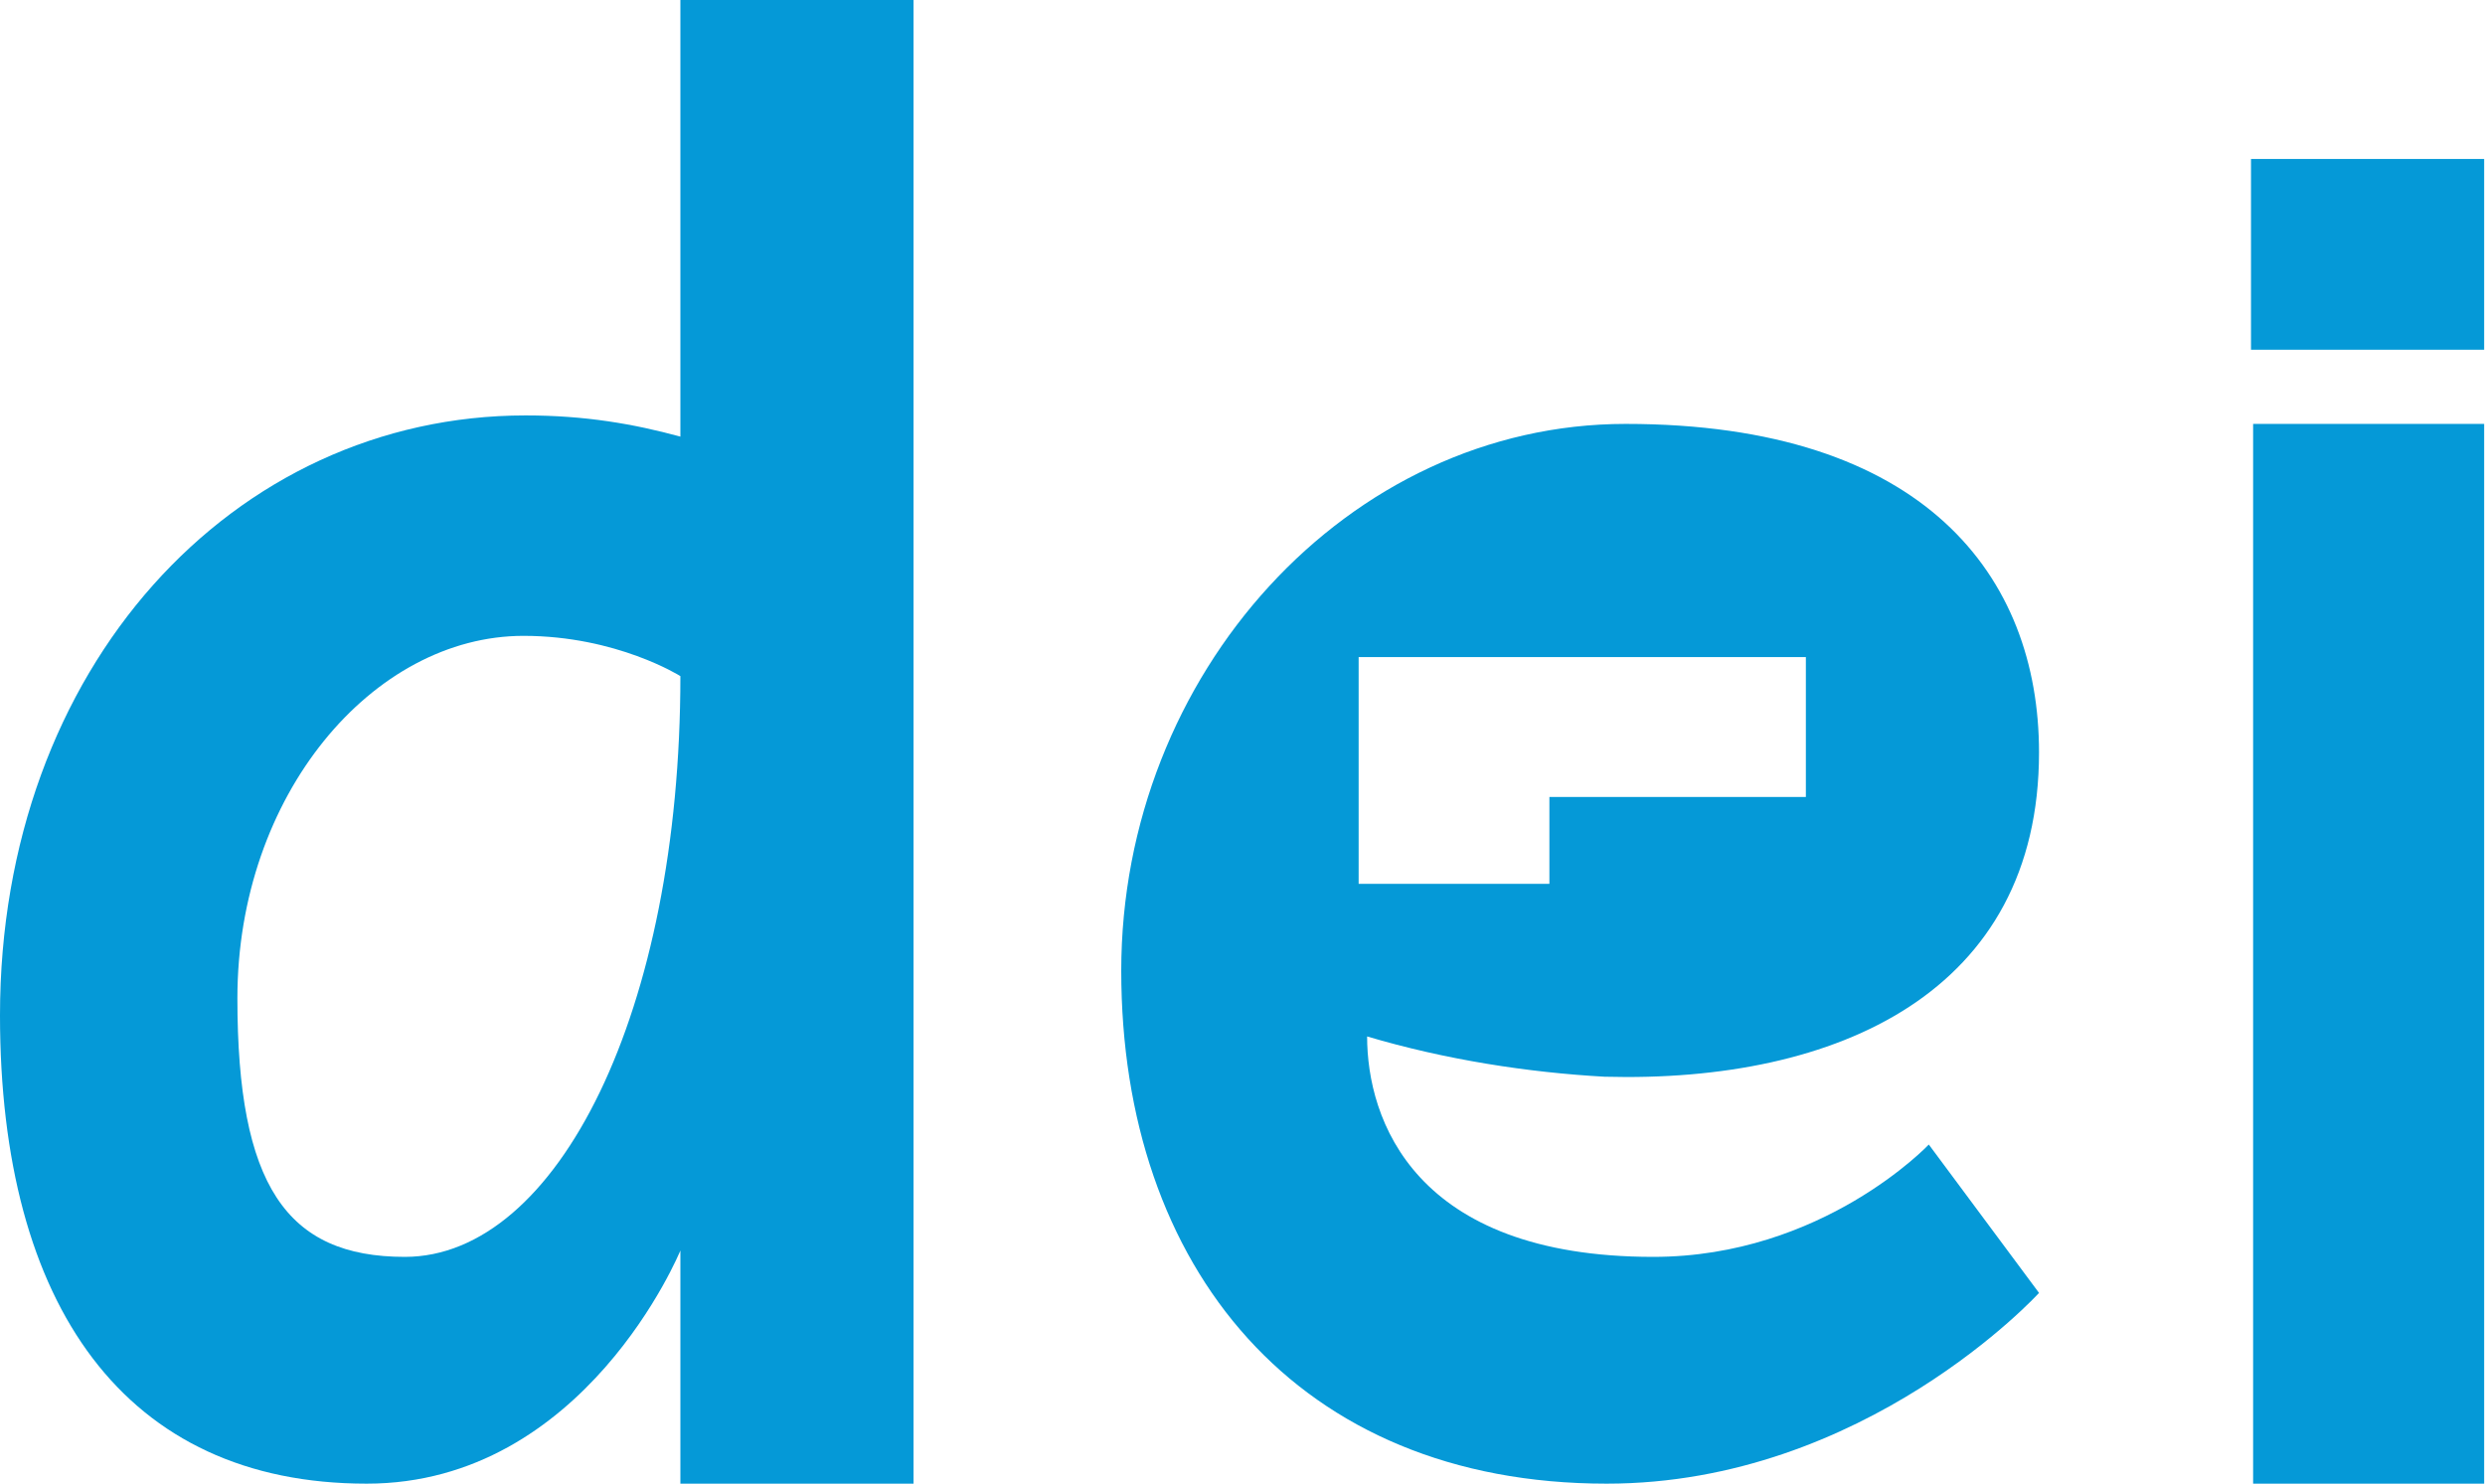 <svg width="1038" height="620" viewBox="0 0 1038 620" fill="none" xmlns="http://www.w3.org/2000/svg">
<path d="M284.2 182.384C264.723 177.072 244.359 173.531 219.569 173.531C97.39 173.531 0 278.889 0 424.088C0 545.382 52.236 619.752 153.167 619.752C244.359 619.752 284.2 522.362 284.2 522.362V619.752H381.59V0H284.2V182.384ZM169.104 525.018C119.524 525.018 99.16 494.916 99.16 417.005C99.16 332.01 155.823 265.608 218.684 265.608C257.64 265.608 284.2 282.43 284.2 282.43C284.2 422.317 232.85 525.018 169.104 525.018Z" fill="#0599D7"/>
<path d="M468.352 405.495C468.352 529.445 541.836 619.752 671.099 619.752C779.113 619.752 851.712 540.07 851.712 540.07L805.674 478.094C805.674 478.094 761.406 525.019 690.577 525.019C590.531 525.019 571.053 467.47 571.053 432.941C603.812 442.68 638.341 447.992 670.214 449.763C767.603 452.419 851.712 414.349 851.712 314.303C851.712 240.818 803.903 177.072 679.067 177.072C563.085 177.072 468.352 281.545 468.352 405.495ZM567.512 274.462H754.323V332.896H647.194V369.195H567.512V274.462Z" fill="#0599D7"/>
<path d="M940.258 66.402V146.085H1037.65V66.402H940.258ZM941.143 177.072V619.752H1037.65V177.072H941.143Z" fill="#0599D7"/>
</svg>
